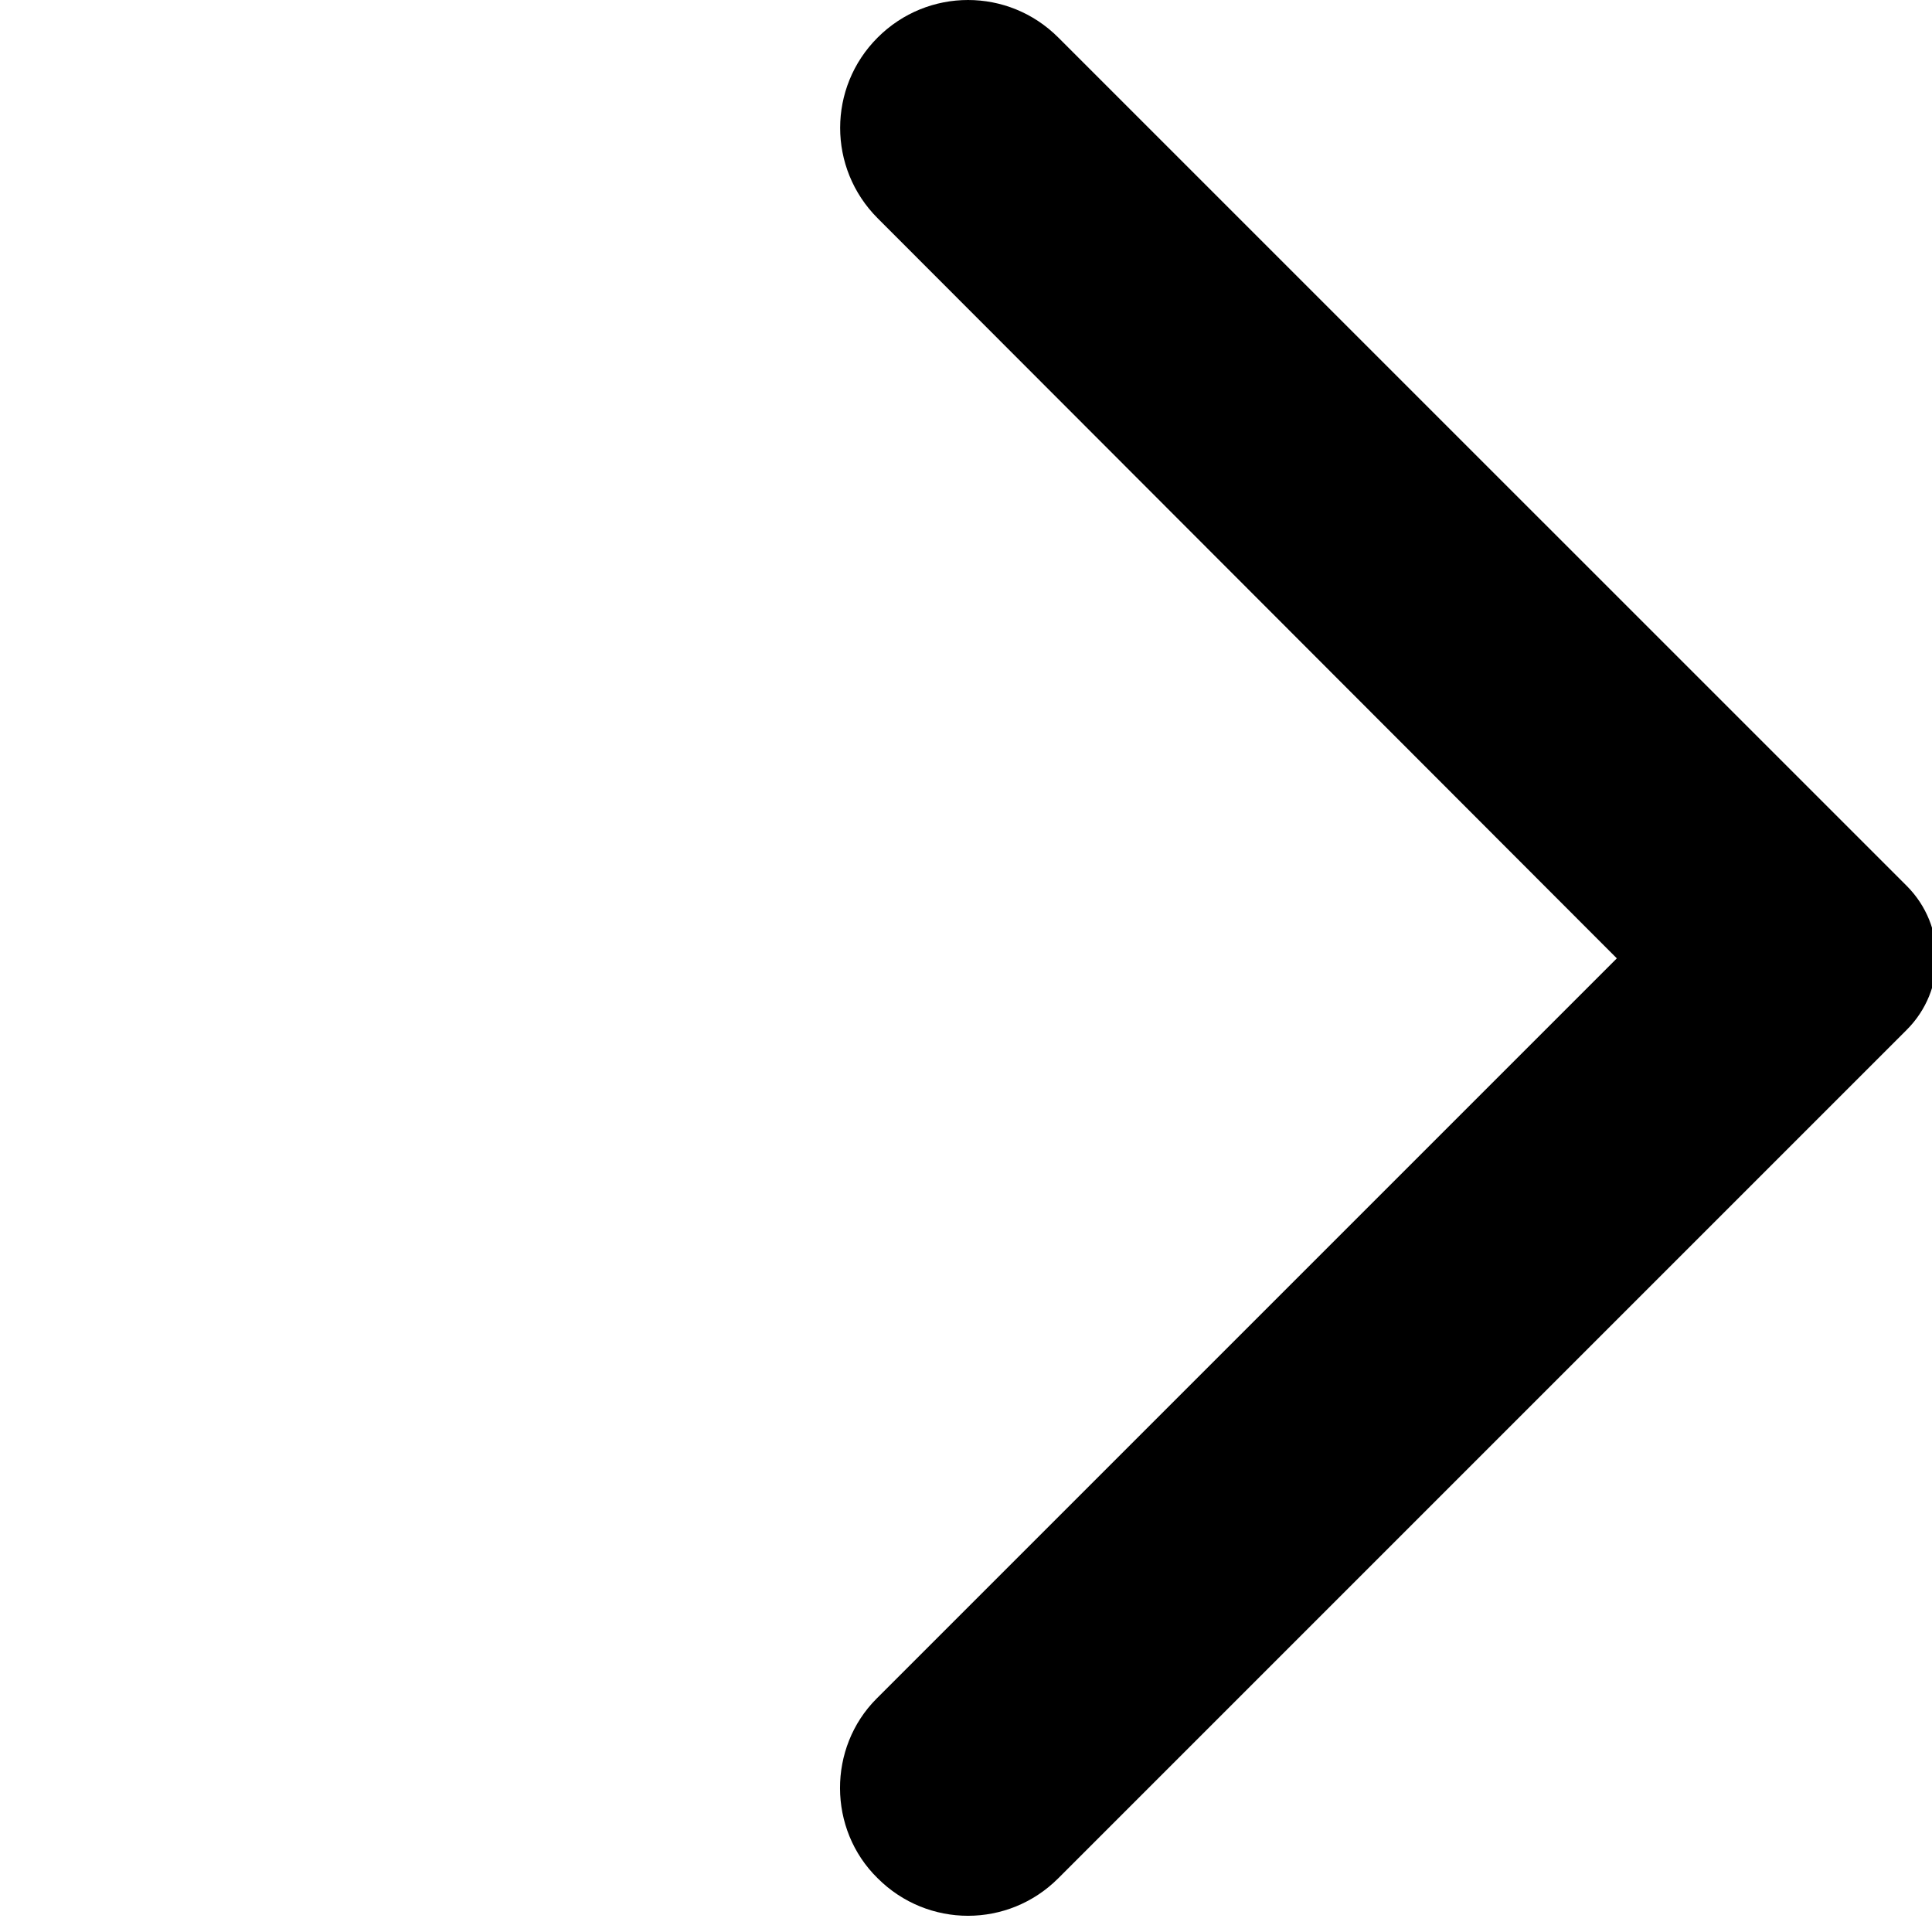 <svg width="23" height="23" viewBox="0 0 23 23" fill="none" xmlns="http://www.w3.org/2000/svg">
<g clip-path="url(#clip0_1193_411)">
<path d="M10.448 22.36C11.044 22.956 12.004 22.956 12.599 22.36L22.699 12.26C23.173 11.786 23.173 11.021 22.699 10.546L12.599 0.447C12.004 -0.149 11.044 -0.149 10.448 0.447C9.853 1.042 9.853 2.002 10.448 2.598L19.248 11.409L10.436 20.221C9.853 20.804 9.853 21.777 10.448 22.36Z" fill="black"/>
</g>
<defs>
<clipPath id="clip0_1193_411">
<rect width="23" height="23" fill="white"/>
</clipPath>
</defs>
</svg>
